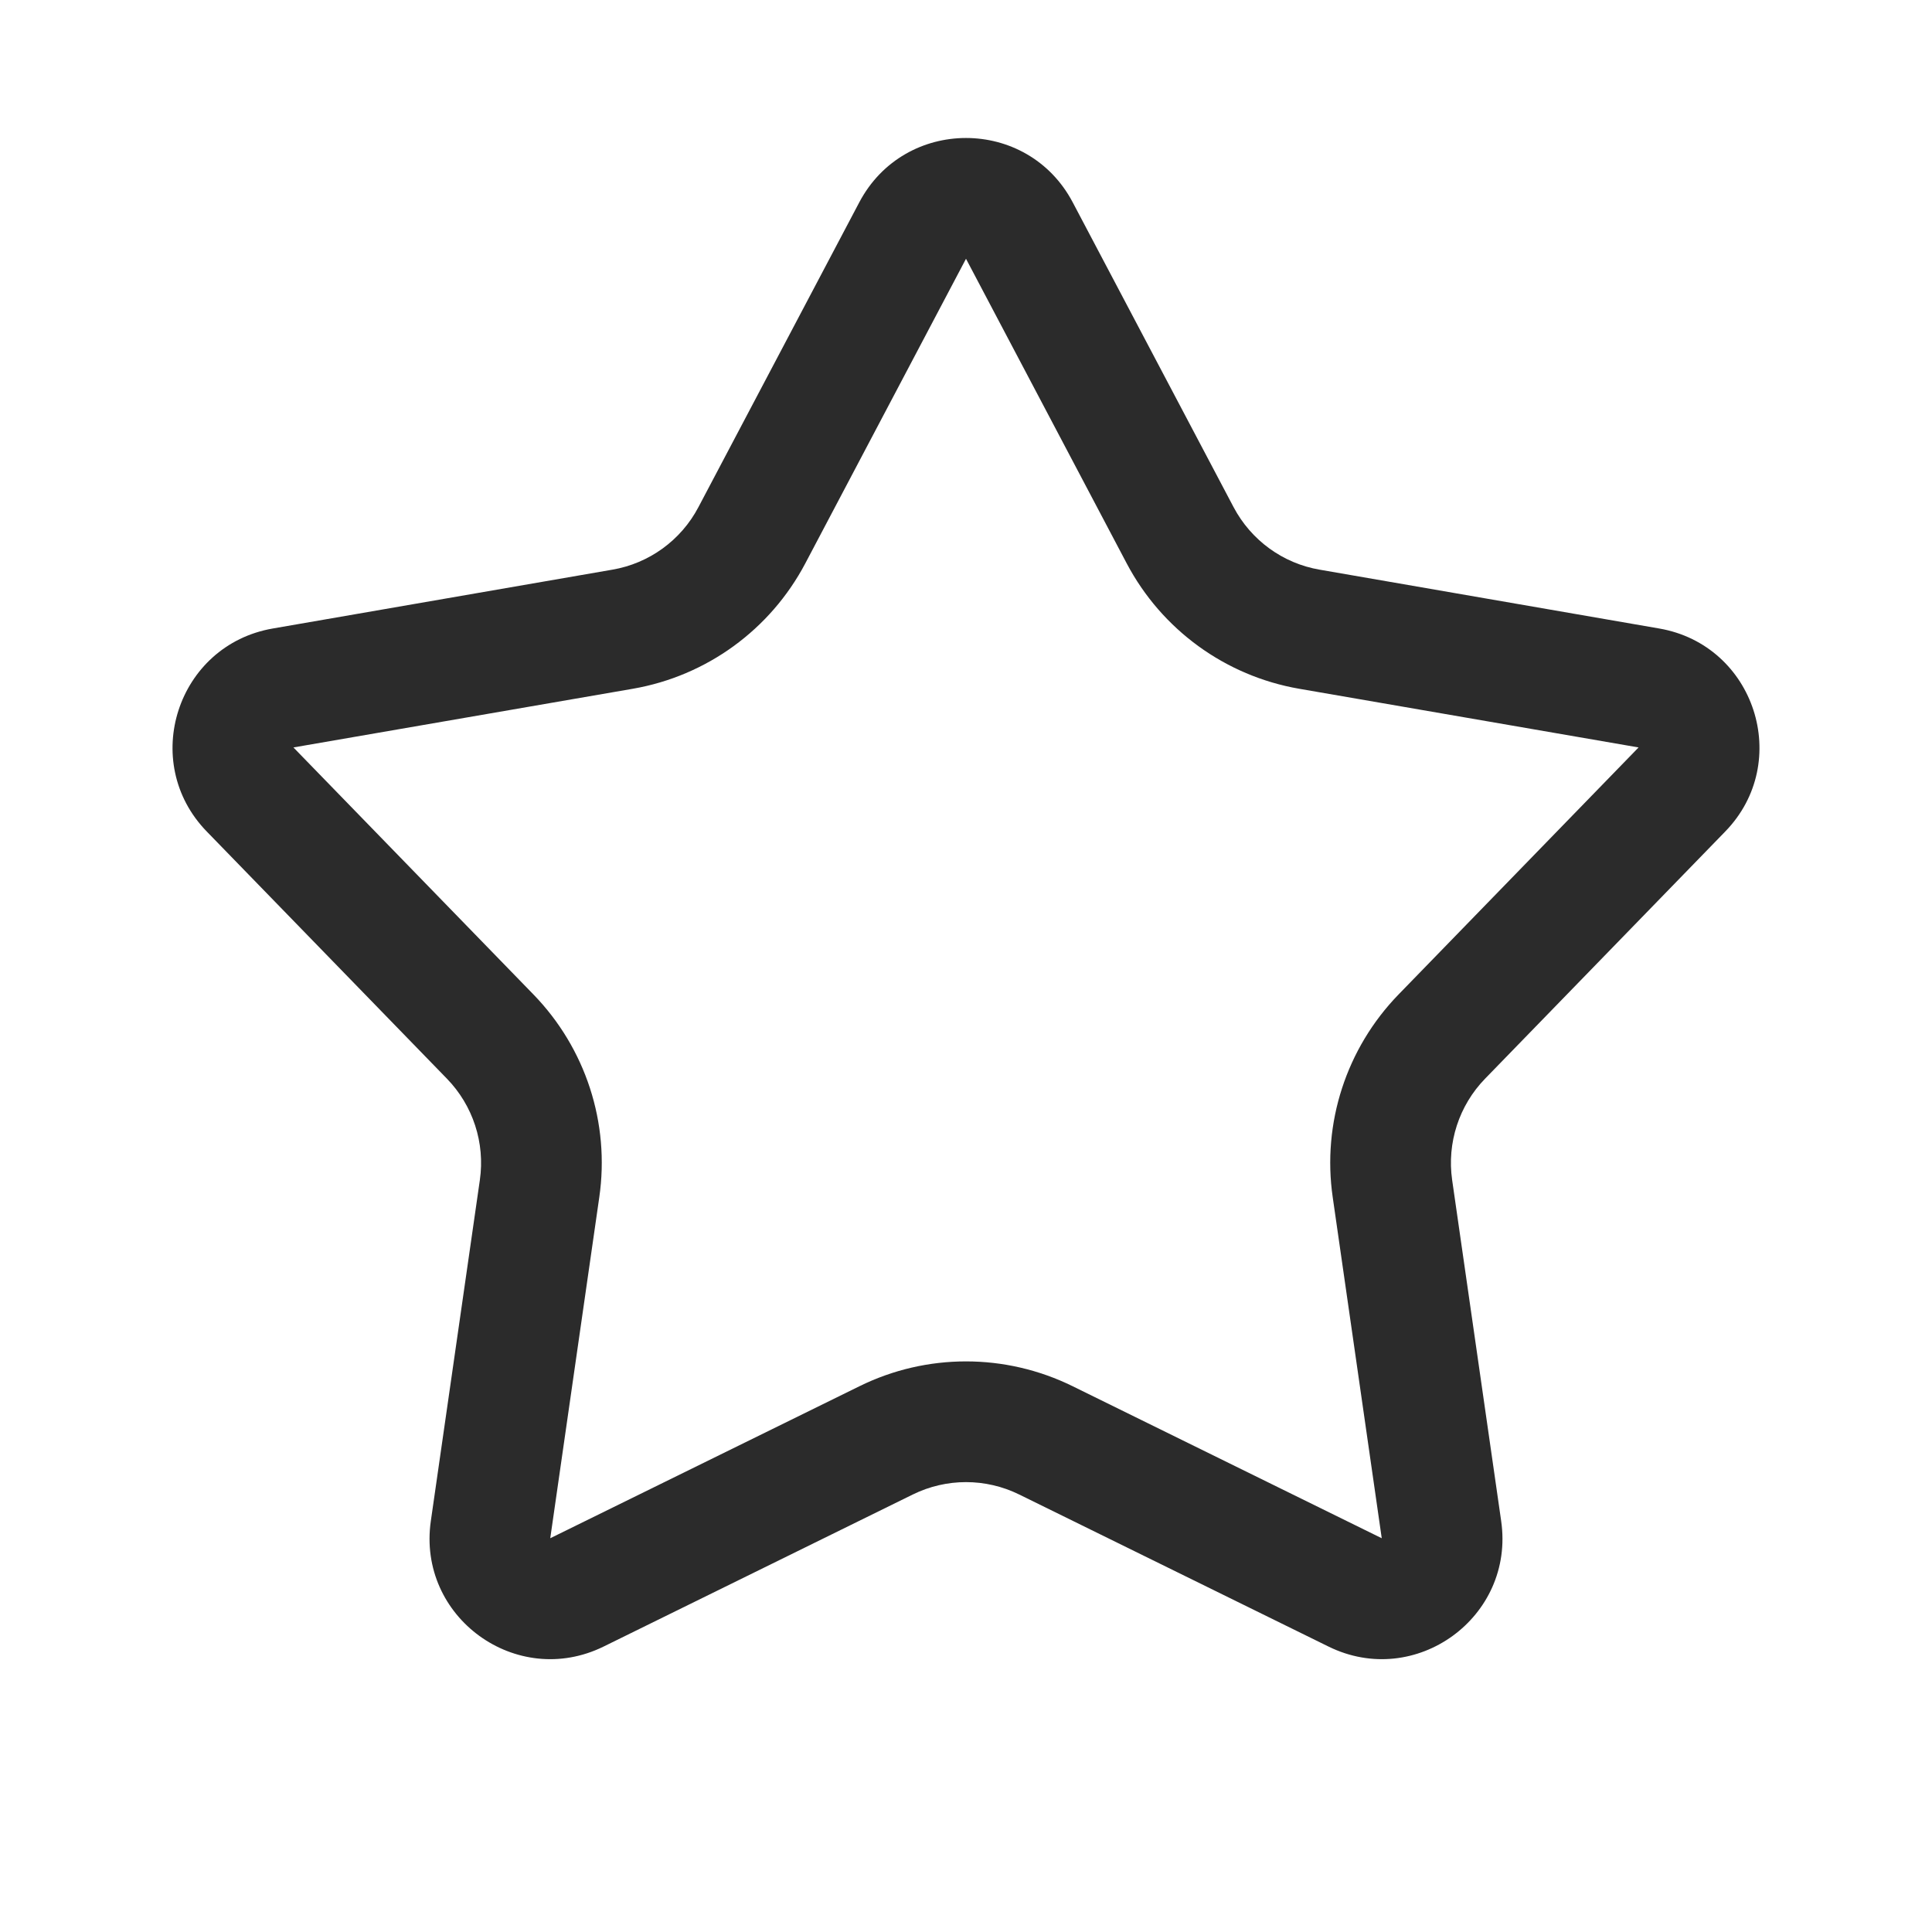 <svg width="16" height="16" viewBox="0 0 16 16" fill="none" xmlns="http://www.w3.org/2000/svg">
<path fill-rule="evenodd" clip-rule="evenodd" d="M9.331 4.666L8 2.143L6.669 4.666C6.379 5.215 5.852 5.598 5.241 5.704L2.43 6.19L4.418 8.236C4.85 8.681 5.052 9.301 4.963 9.915L4.557 12.739L7.118 11.48C7.674 11.206 8.326 11.206 8.883 11.48L11.443 12.739L11.037 9.915C10.948 9.301 11.15 8.681 11.582 8.236L13.57 6.19L10.759 5.704C10.148 5.598 9.621 5.215 9.331 4.666ZM8.884 1.676C8.509 0.965 7.491 0.965 7.116 1.676L5.784 4.2C5.64 4.474 5.376 4.666 5.07 4.718L2.259 5.205C1.467 5.342 1.152 6.311 1.713 6.887L3.701 8.933C3.917 9.155 4.018 9.465 3.974 9.772L3.568 12.596C3.453 13.392 4.277 13.991 4.999 13.636L7.559 12.377C7.837 12.24 8.163 12.24 8.441 12.377L11.002 13.636C11.723 13.991 12.547 13.392 12.432 12.596L12.026 9.772C11.982 9.465 12.083 9.155 12.299 8.933L14.287 6.887C14.848 6.311 14.533 5.342 13.741 5.205L10.93 4.718C10.624 4.666 10.361 4.474 10.216 4.2L8.884 1.676Z" fill="#2B2B2B"/>
</svg>
